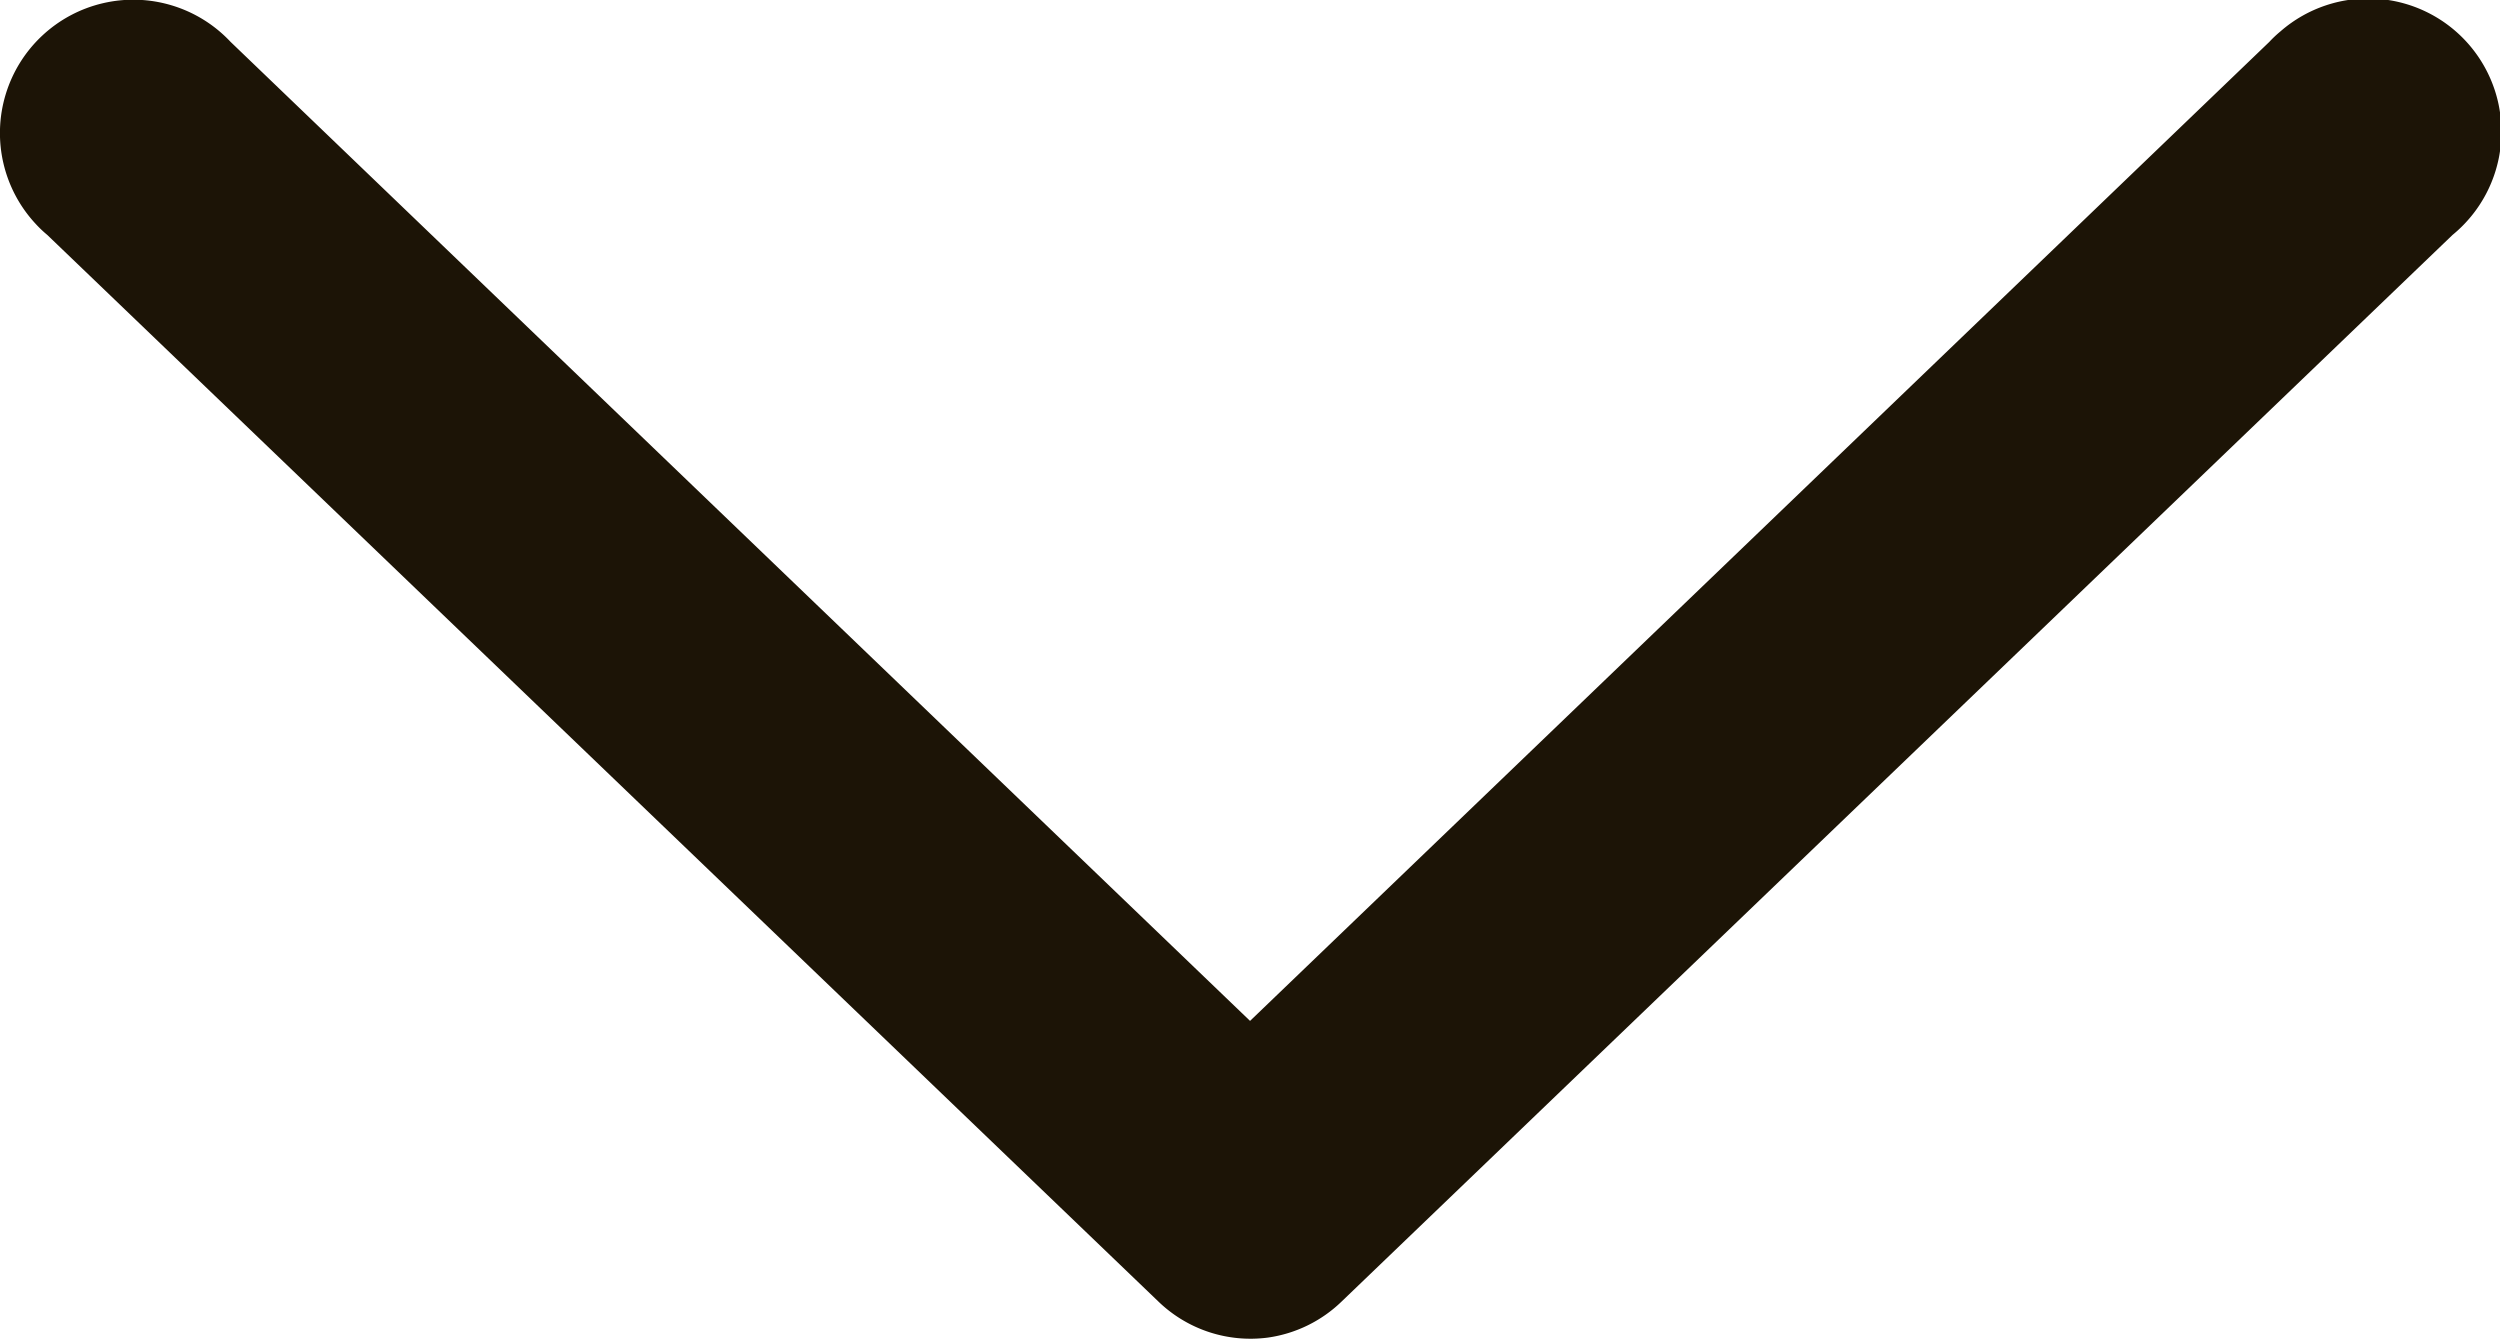 <svg xmlns="http://www.w3.org/2000/svg" width="26.391" height="14.135" viewBox="0 0 26.391 14.135">
  <g id="Group_2739" data-name="Group 2739" transform="translate(-1196.935 -278.88)">
    <path id="Path_2246" data-name="Path 2246" d="M1210.32,293a1.4,1.4,0,0,0,.778-.381l11.727-11.259a1.407,1.407,0,1,0-1.815-2.15,1.249,1.249,0,0,0-.119.112l-10.76,10.335-10.762-10.335a1.407,1.407,0,1,0-2.054,1.925,1.25,1.25,0,0,0,.119.113l11.729,11.259A1.4,1.4,0,0,0,1210.32,293Z" fill="#1c1406"/>
  </g>
</svg>
